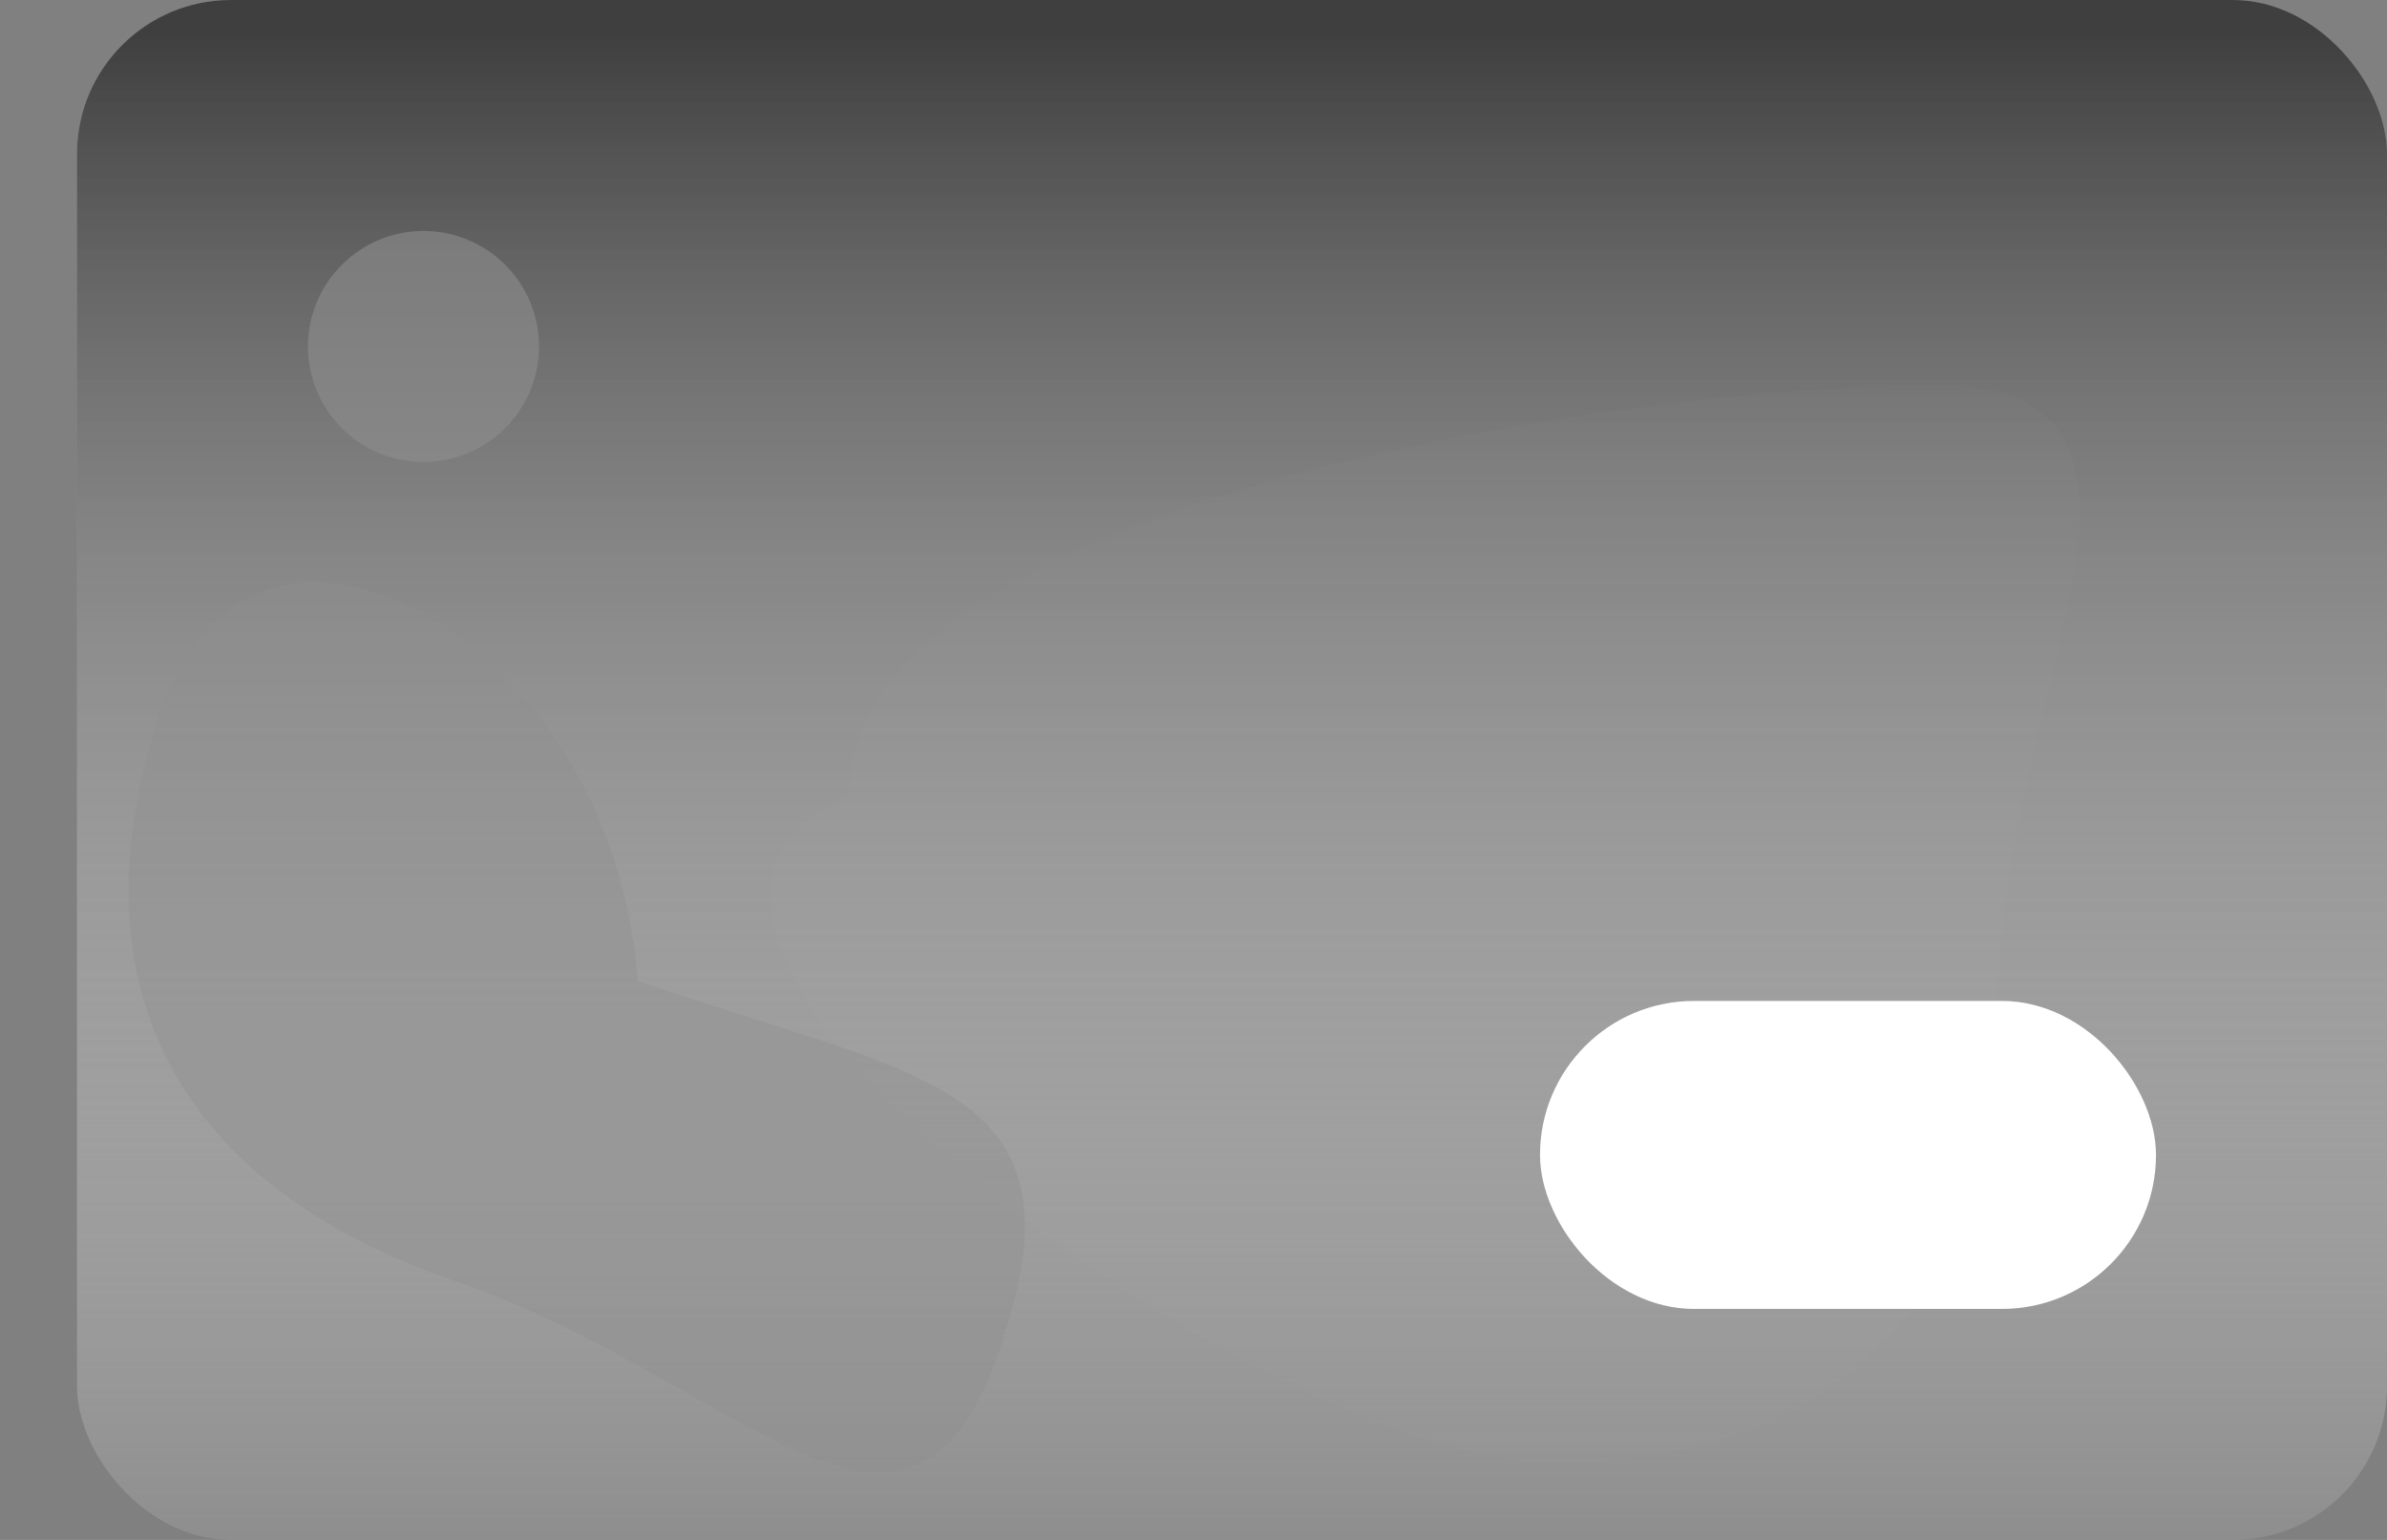 <svg width="31" height="20" viewBox="0 0 31 20" fill="none" xmlns="http://www.w3.org/2000/svg">
<rect x="0" y="0" width="31" height="20" fill="#808080" stroke="none"/>
<rect x="1" width="30" height="20" rx="2" fill="#8E8E8E"/>
<rect x="1" width="30" height="20" rx="2" fill="url(#paint0_linear_125_3083)"/>
<path opacity="0.4" d="M25.954 13.001C25.954 16.929 23.812 19 20.146 19C16.48 19 6.871 12.112 11.02 10.334C11.02 6.406 21.458 5 25.124 5C28.79 5 25.954 9.073 25.954 13.001Z" fill="white" fill-opacity="0.03"/>
<path opacity="0.4" d="M5.889 16.629C2.174 15.352 0.911 12.654 2.103 9.187C3.294 5.72 7.949 8.241 8.283 12.742C11.997 14.019 14.173 14.062 12.982 17.529C11.791 20.996 9.603 17.905 5.889 16.629Z" fill="#8E8E8E"/>
<rect x="20" y="13" width="8" height="4" rx="2" fill="white"/>
<circle opacity="0.6" cx="5.5" cy="4.5" r="1.5" fill="#8E8E8E"/>
<defs>
<linearGradient id="paint0_linear_125_3083" x1="16" y1="0" x2="16" y2="20" gradientUnits="userSpaceOnUse">
<stop offset="0.022" stop-color="#3F3F3F"/>
<stop offset="1" stop-color="white" stop-opacity="0"/>
</linearGradient>
</defs>
</svg>
